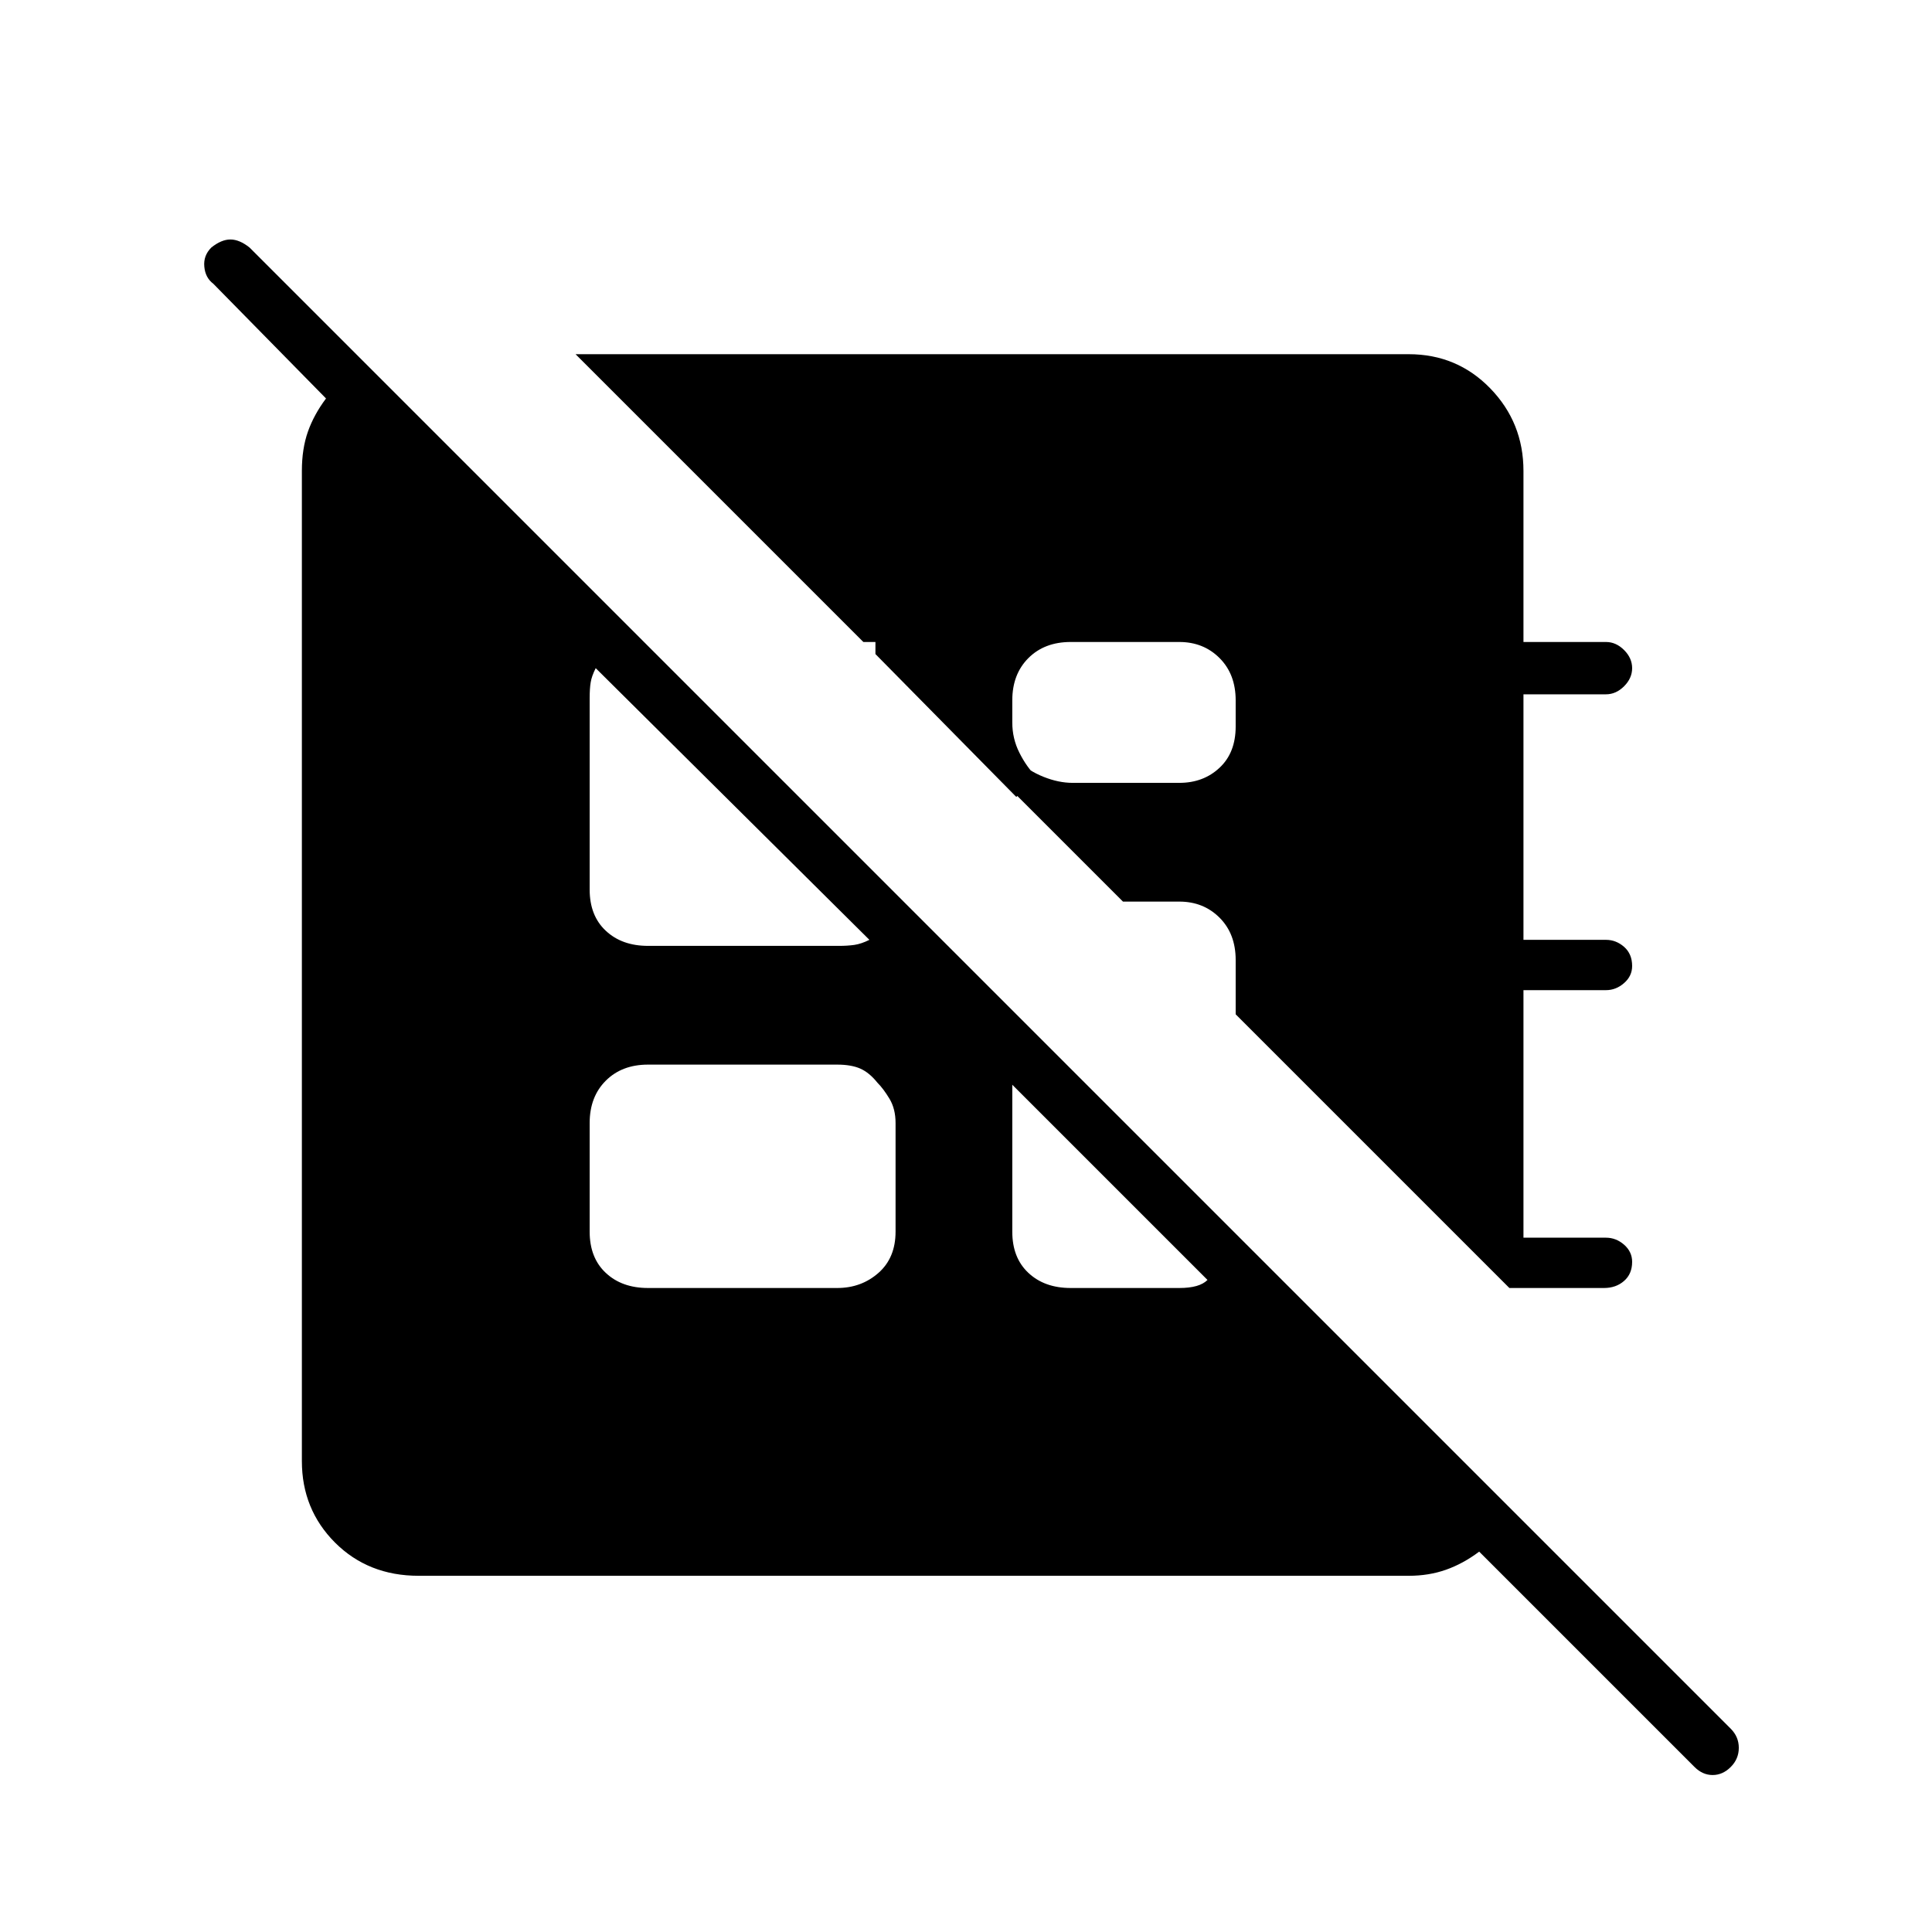 <svg xmlns="http://www.w3.org/2000/svg" height="24" width="24"><path d="m18.75 16-3.4-3.4v-.675q0-.325-.2-.525t-.5-.2h-.7l-1.525-1.525.225-.225q.125.125.313.2.187.075.362.075h1.325q.3 0 .5-.188.2-.187.2-.512V8.7q0-.325-.2-.525t-.5-.2H13.3q-.325 0-.525.2t-.2.525v.275q0 .2.088.375.087.175.212.3l-.25.25-1.75-1.775V7.95v.012q0 .013.025.013h-.175L7.15 4.4H17.5q.6 0 1.013.425.412.425.412 1.025v2.125h1.025q.125 0 .225.1t.1.225q0 .125-.1.225t-.225.1h-1.025v3.05h1.025q.125 0 .225.087.1.088.1.238 0 .125-.1.212-.1.088-.225.088h-1.025v3.075h1.025q.125 0 .225.087.1.088.1.213 0 .15-.1.237-.1.088-.25.088Zm2.3 5.95-2.675-2.675q-.2.15-.413.225-.212.075-.462.075H5.2q-.625 0-1.038-.412-.412-.413-.412-1.013V5.85q0-.275.075-.488.075-.212.225-.412l-1.4-1.425q-.1-.075-.112-.213-.013-.137.087-.237.125-.1.237-.1.113 0 .238.1l18.4 18.4q.1.1.1.237 0 .138-.1.238-.1.1-.225.1t-.225-.1ZM13.3 16h1.35q.125 0 .213-.025.087-.025.137-.075l-2.425-2.425V15.3q0 .325.2.512.2.188.525.188Zm-5.25 0h2.35q.3 0 .513-.188.212-.187.212-.512v-1.35q0-.175-.075-.3t-.15-.2q-.1-.125-.212-.175-.113-.05-.288-.05H8.05q-.325 0-.525.2t-.2.525v1.35q0 .325.2.512.2.188.525.188Zm0-4.25h2.375q.1 0 .188-.012.087-.013.187-.063L7.4 8.3q-.05.1-.062.175-.013.075-.013.2v2.375q0 .325.2.512.2.188.525.188Z"/></svg>